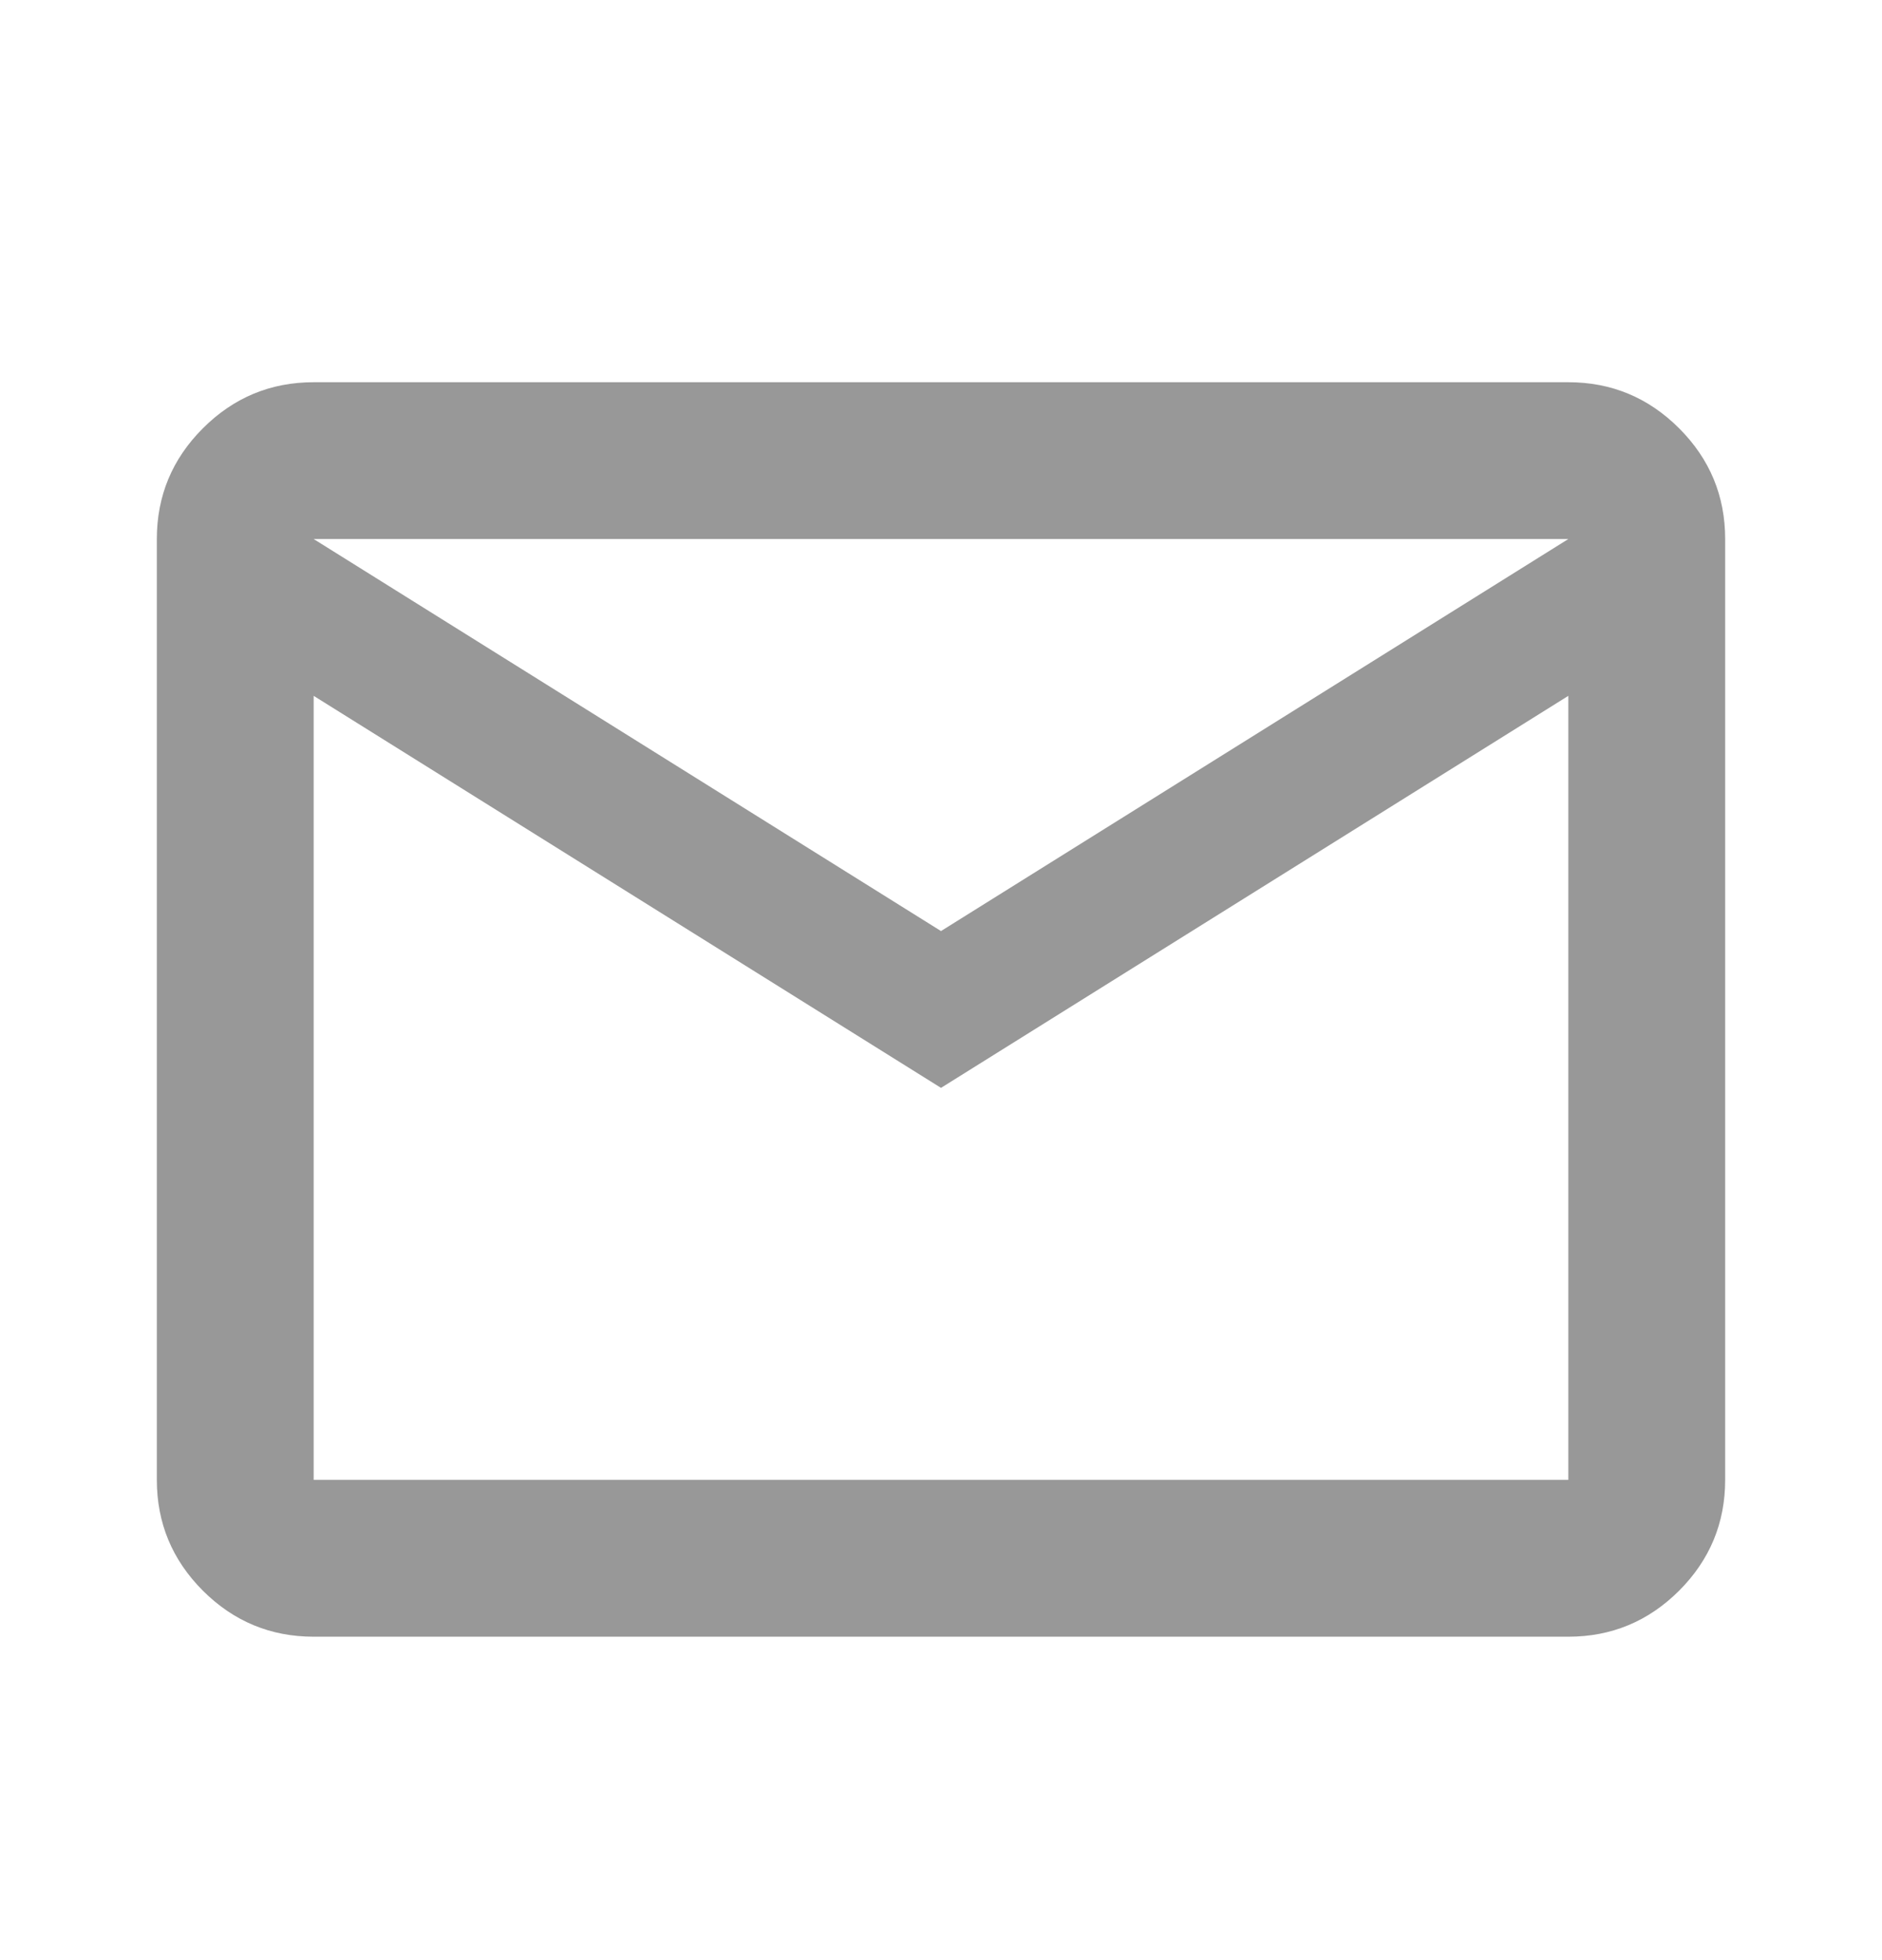 <svg width="24" height="25" viewBox="0 0 24 25" fill="none" xmlns="http://www.w3.org/2000/svg">
<mask id="mask0_892_1646" style="mask-type:alpha" maskUnits="userSpaceOnUse" x="0" y="0" width="24" height="25">
<rect y="0.875" width="24" height="24" fill="#D9D9D9"/>
</mask>
<g mask="url(#mask0_892_1646)">
<path d="M4 20.875C3.45 20.875 2.979 20.679 2.587 20.288C2.196 19.896 2 19.425 2 18.875V6.875C2 6.325 2.196 5.854 2.587 5.463C2.979 5.071 3.45 4.875 4 4.875H20C20.55 4.875 21.021 5.071 21.413 5.463C21.804 5.854 22 6.325 22 6.875V18.875C22 19.425 21.804 19.896 21.413 20.288C21.021 20.679 20.55 20.875 20 20.875H4ZM12 13.875L4 8.875V18.875H20V8.875L12 13.875ZM12 11.875L20 6.875H4L12 11.875ZM4 8.875V6.875V18.875V8.875Z" fill="#989898"/>
</g>
</svg>
